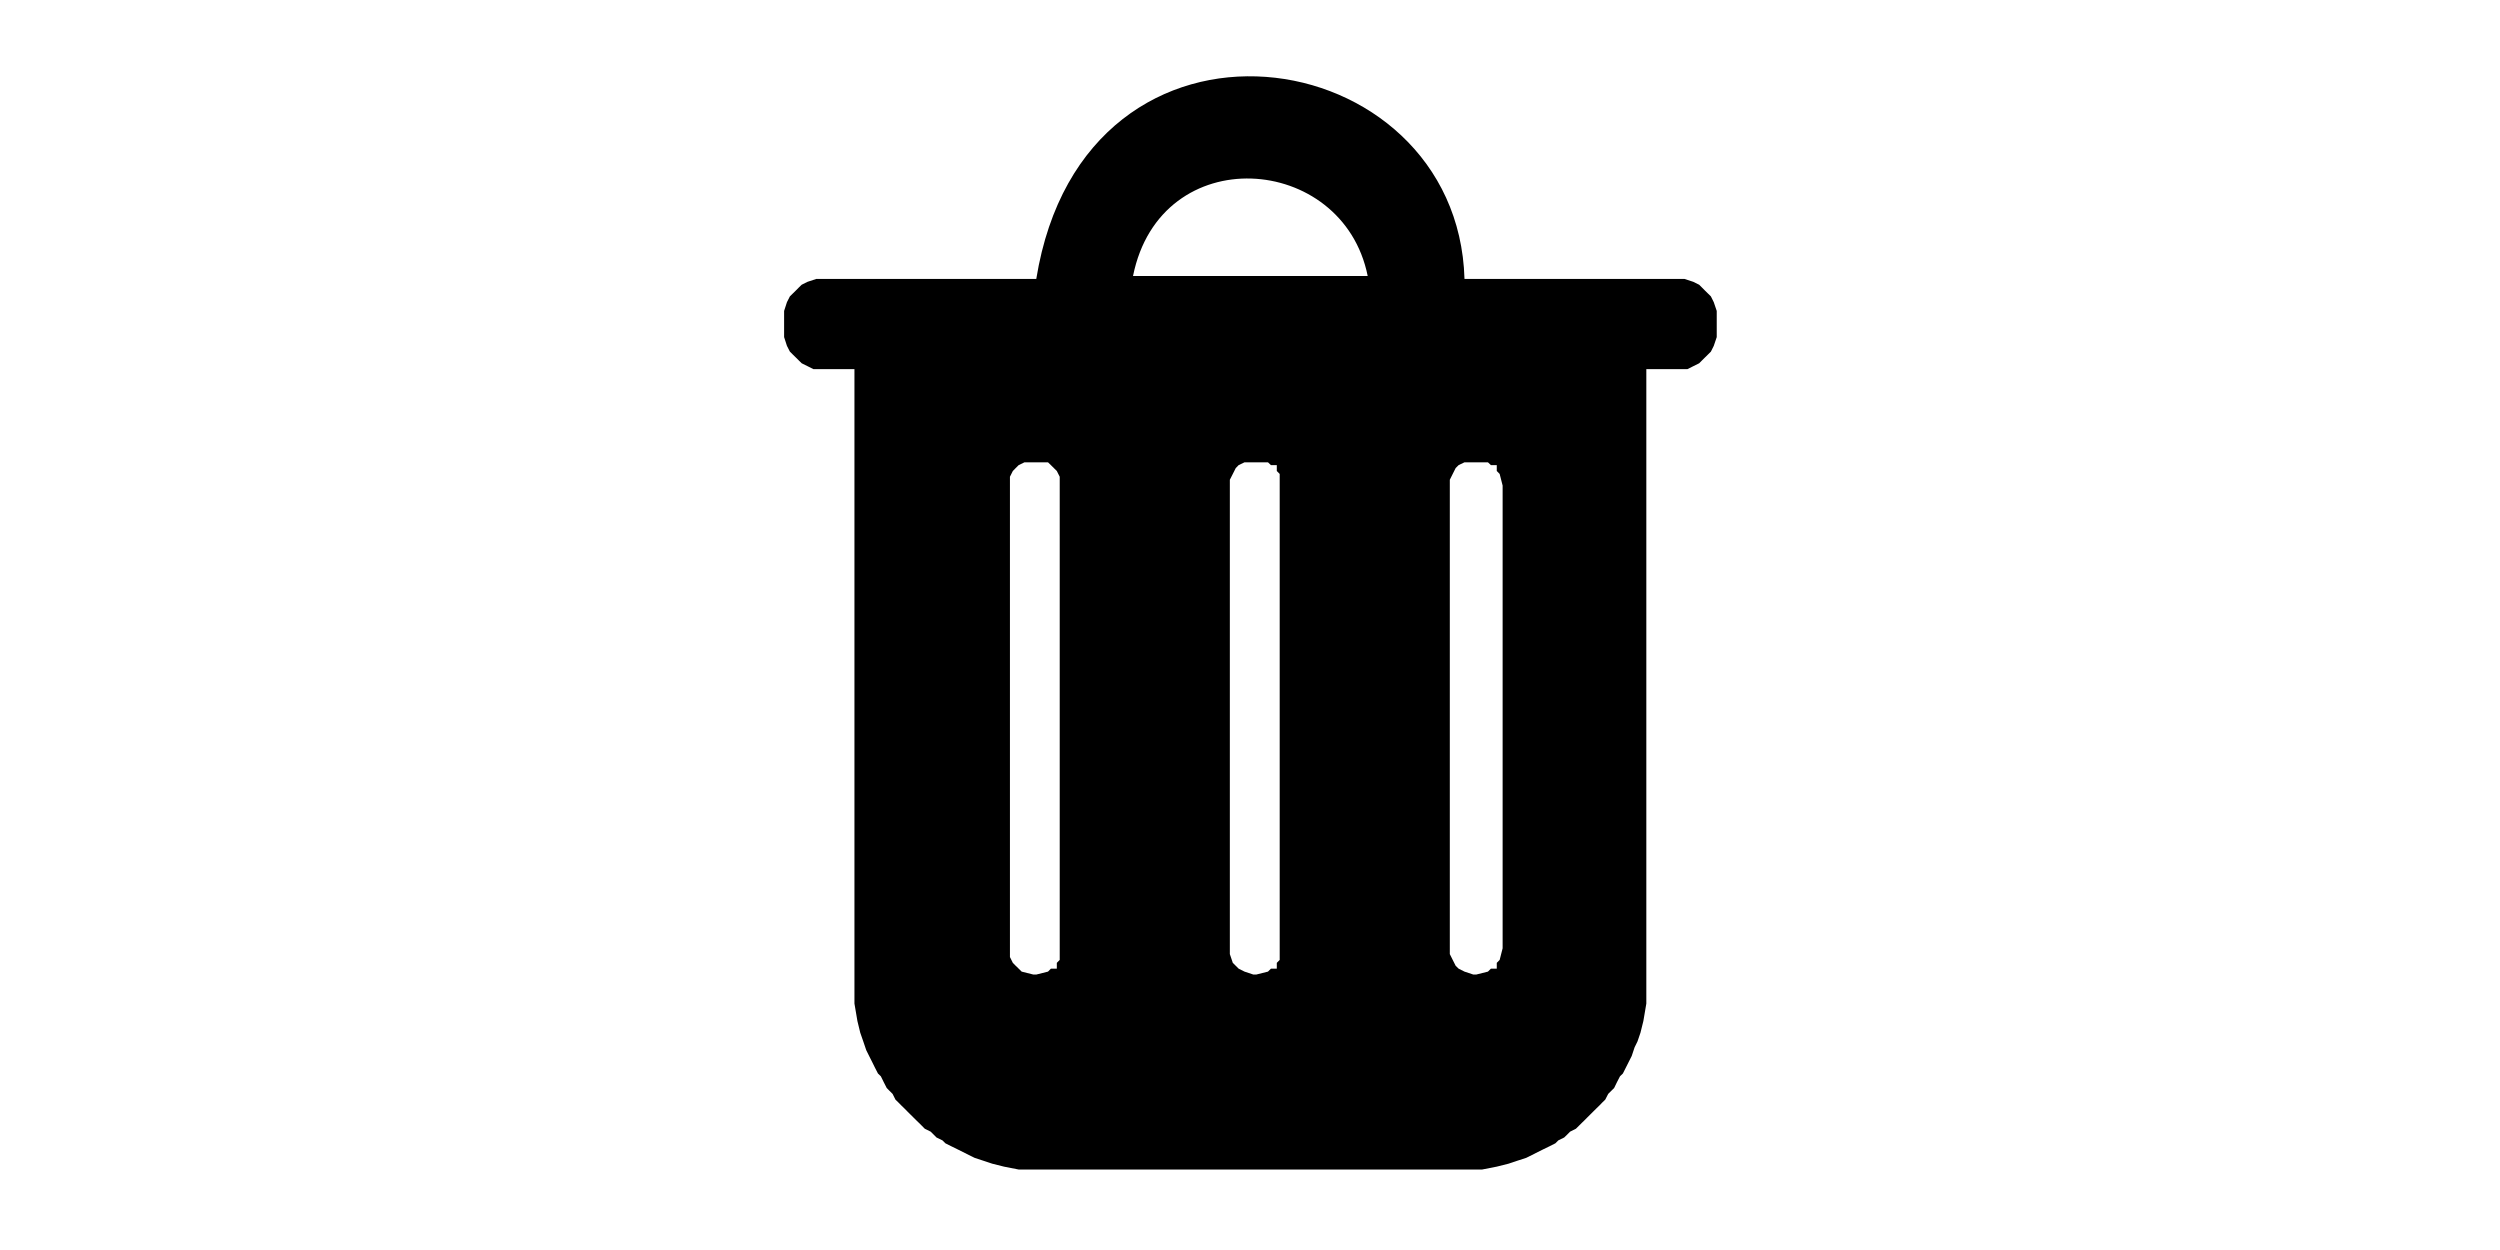 <?xml version="1.0" standalone="no"?><!DOCTYPE svg PUBLIC "-//W3C//DTD SVG 1.1//EN" "http://www.w3.org/Graphics/SVG/1.1/DTD/svg11.dtd"><svg class="icon" height="512" viewBox="0 0 1024 1024" version="1.1" xmlns="http://www.w3.org/2000/svg"><path d="M315.339 390.549l2.376-4.71 2.37-2.412 2.43-2.408 4.747-2.302 19.261 0 2.375 2.302 2.429 2.408 2.426 2.412 2.374 4.71 0 395.816-2.374 2.412 0 4.761L348.9 793.538l-2.375 2.408-9.602 2.411-2.374 0-9.602-2.411-2.429-2.408-2.43-2.355-2.37-2.408-2.376-4.769L315.342 390.549 315.339 390.549zM495.487 393.009l2.425-4.762 2.429-4.82 2.371-2.408 4.806-2.302 19.206 0 2.424 2.302 4.799 0 0 4.819 2.376 2.408 0 398.118-2.376 2.412 0 4.761-4.799 0-2.424 2.408-9.608 2.411-2.374 0-7.225-2.411-4.806-2.408-2.371-2.355-2.429-2.408-2.425-7.176L495.487 393.009 495.487 393.009zM716.525 786.364l-2.371 2.412 0 4.761-4.805 0-2.423 2.408-9.607 2.411-2.372 0-7.228-2.411-4.8-2.408-2.431-2.355-2.423-4.82-2.376-4.763L675.688 393.009l2.376-4.762 2.423-4.82 2.431-2.408 4.8-2.302 19.207 0 2.423 2.302 4.805 0 0 4.819 2.371 2.408 2.43 9.529 0 379.058L716.525 786.364 716.525 786.364zM416.176 226.076c22.534-111.876 171.971-100.932 192.234 0L416.176 226.076 416.176 226.076zM336.922 228.484 156.72 228.484l-7.176 2.382-4.8 2.384-2.425 2.356-2.376 2.408-2.429 2.385-2.425 2.381-2.43 4.767-2.322 7.173 0 21.441 2.322 7.173 2.43 4.74 2.425 2.408 2.429 2.382 2.376 2.358 2.425 2.382 4.8 2.384 4.805 2.409 33.609 0 0 519.733 2.429 14.297 2.322 9.582 2.479 7.12 2.429 7.174 2.371 4.767 2.429 4.817 2.322 4.712 2.478 4.816 2.377 2.307 2.375 4.815 2.424 4.767 2.375 2.409 2.425 2.408 2.375 4.714 2.429 2.358 2.372 2.409 2.43 2.355 2.375 2.408 2.425 2.412 2.375 2.355 2.425 2.408 2.429 2.359 2.426 2.409 2.321 2.356 4.856 2.41 2.429 2.409 2.322 2.356 4.856 2.359 2.429 2.409 4.8 2.408 4.8 2.356 4.751 2.36 4.849 2.46 4.804 2.355 7.176 2.359 7.231 2.408 9.601 2.409 12.031 2.359 379.606 0 12.031-2.359 9.602-2.409 7.176-2.408 7.285-2.359 4.747-2.355 4.854-2.46 4.753-2.36 4.853-2.356 4.748-2.408 2.428-2.409 4.8-2.359 2.425-2.356 2.376-2.409 4.798-2.41 2.376-2.356 2.43-2.409 2.424-2.359 2.377-2.408 2.373-2.355 2.426-2.412 2.429-2.408 2.425-2.355 2.322-2.409 2.428-2.358 2.424-4.714 2.432-2.408 2.425-2.409 2.32-4.767 2.479-4.815 2.376-2.307 2.429-4.816 2.371-4.712 2.428-4.817 2.375-7.121 2.371-4.82 2.429-7.12 2.375-9.582 2.426-14.297L836.673 302.396l33.666 0 4.802-2.409 4.8-2.384 2.373-2.382 2.377-2.358 2.424-2.382 2.429-2.408 2.372-4.74 2.428-7.173 0-21.441-2.428-7.173-2.372-4.767-2.429-2.381-2.424-2.385-2.377-2.408-2.373-2.356-4.8-2.384-7.231-2.382L687.718 228.482C682.072 31.861 376.55-16.238 336.922 228.484z" /></svg>